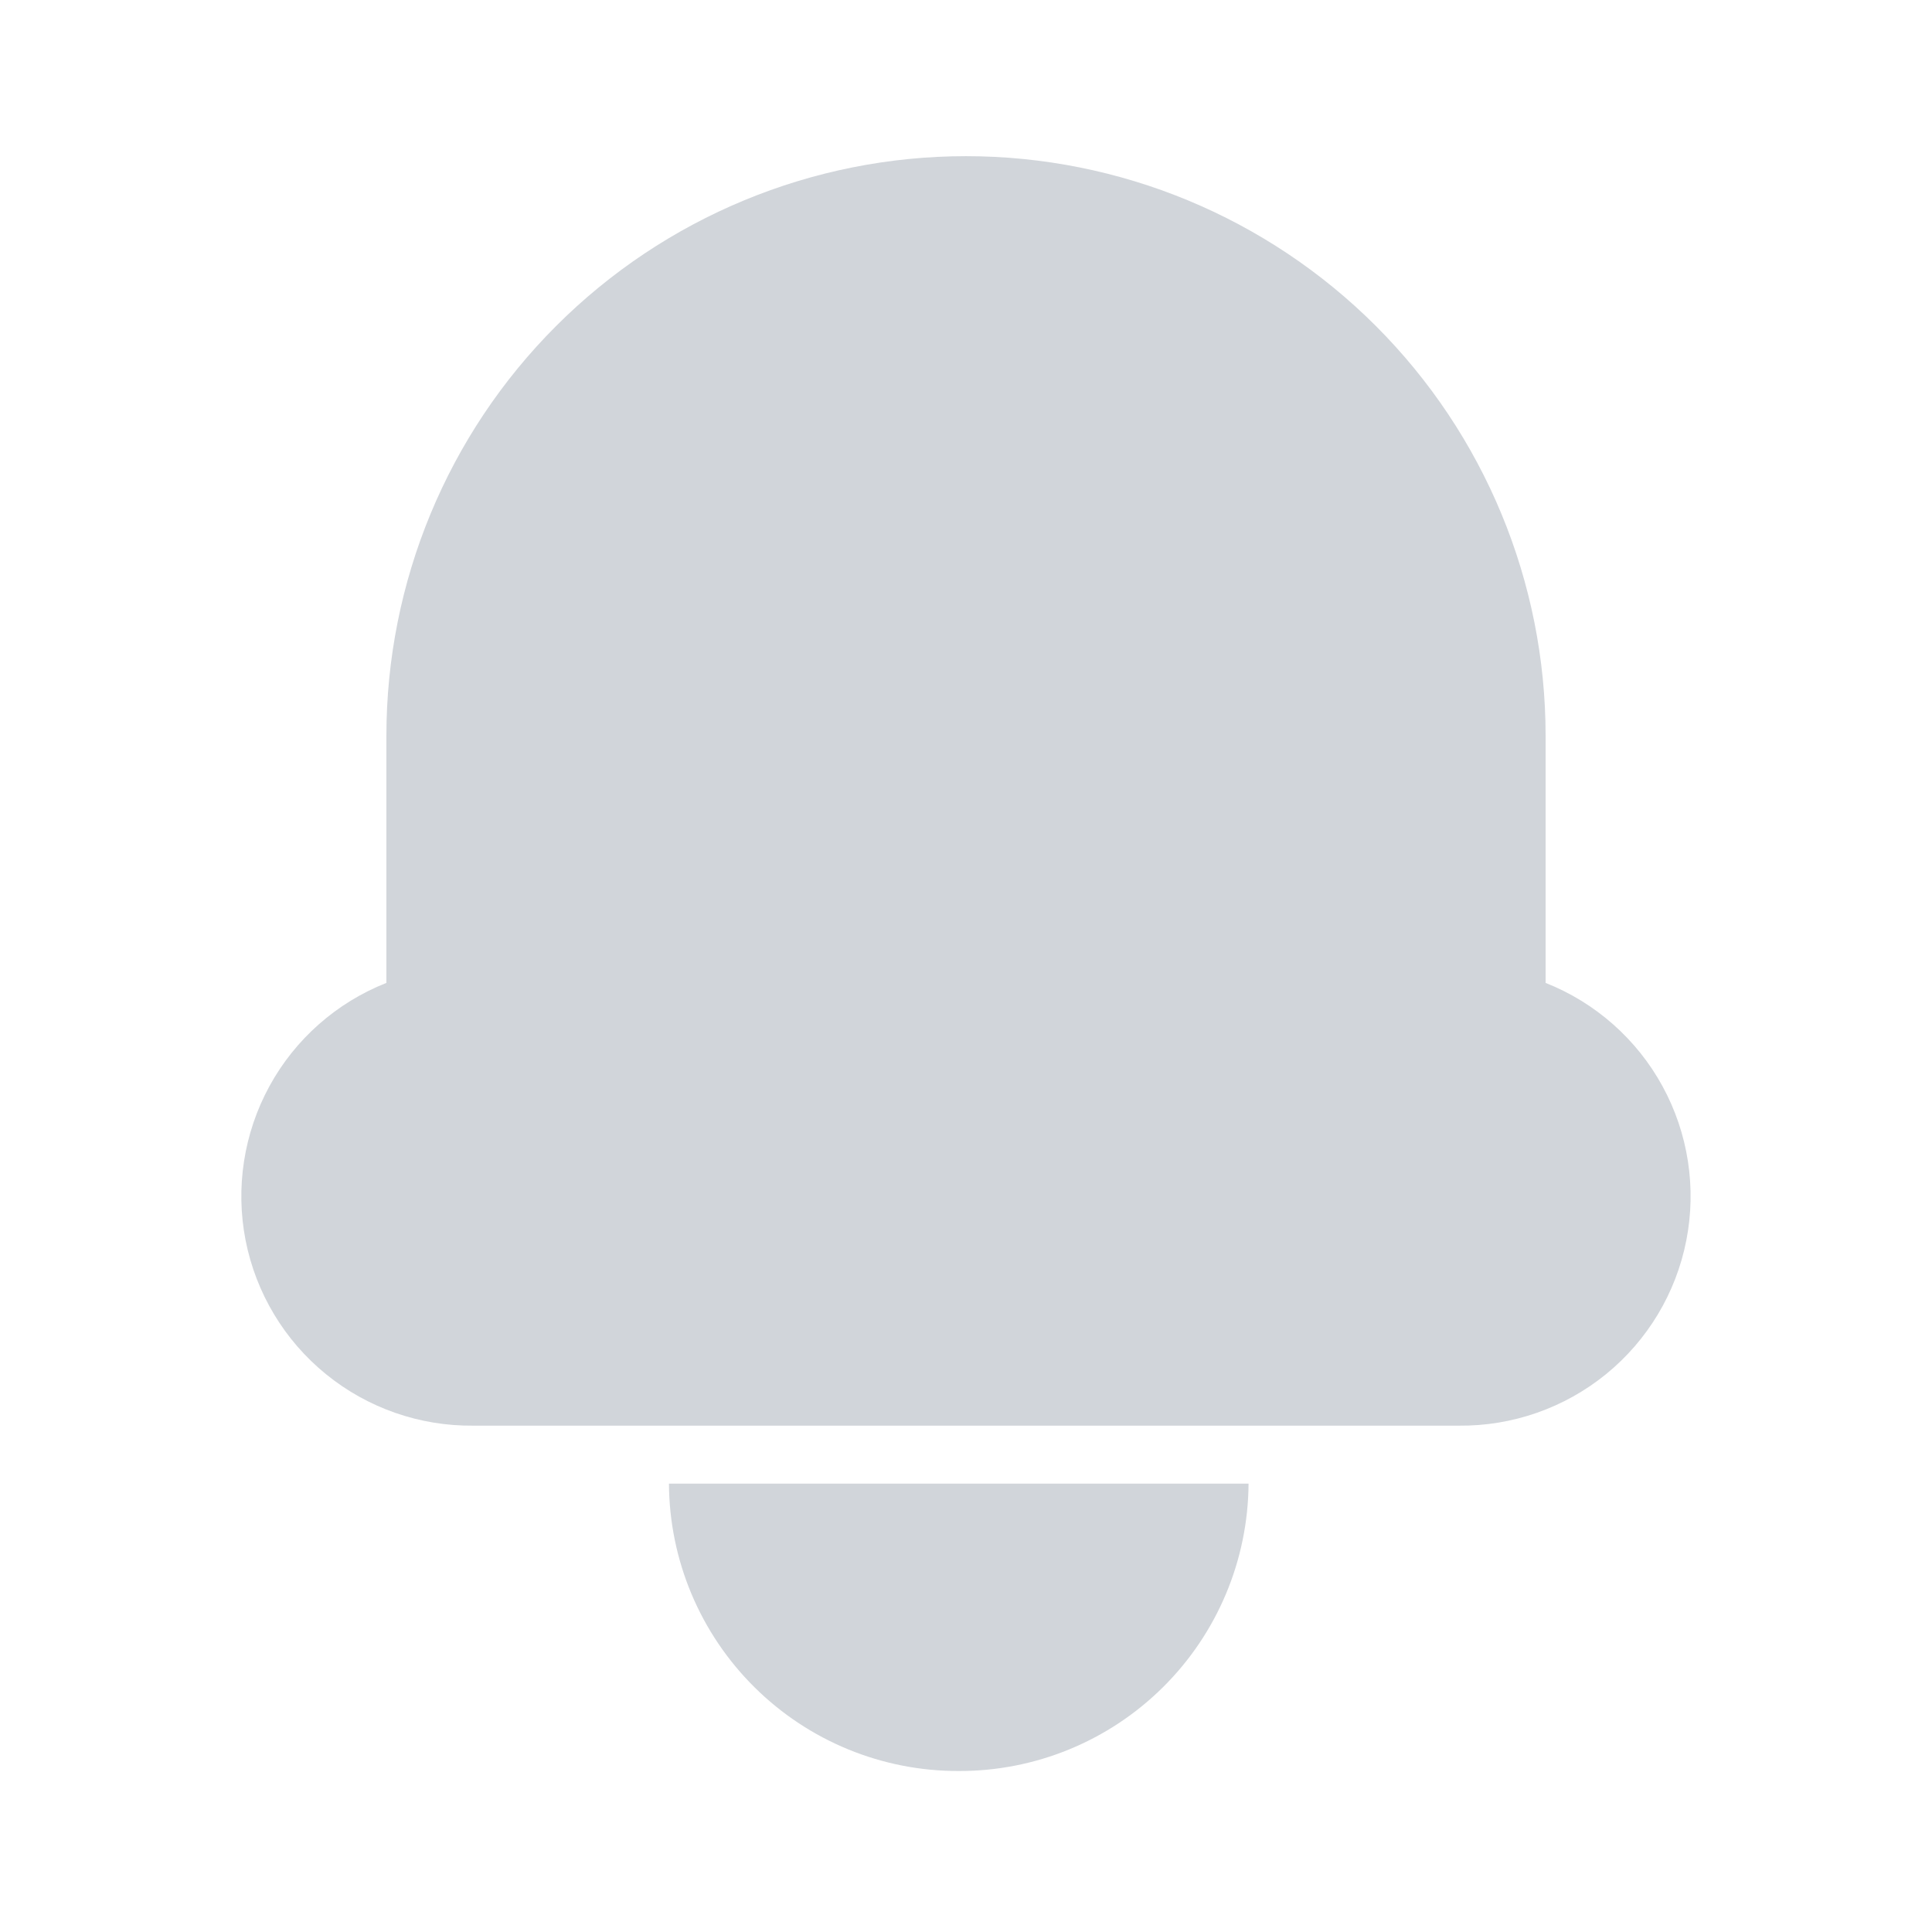 <svg width="24" height="24" viewBox="0 0 24 24" fill="none" xmlns="http://www.w3.org/2000/svg">
<path d="M19.2 12.21V9.14C19.2 7.23 18.441 5.399 17.091 4.049C15.741 2.699 13.909 1.94 12 1.94C10.09 1.94 8.259 2.699 6.909 4.049C5.558 5.399 4.8 7.23 4.8 9.14V12.21C4.18 12.455 3.666 12.909 3.347 13.493C3.028 14.078 2.923 14.756 3.051 15.409C3.18 16.063 3.533 16.651 4.05 17.071C4.566 17.491 5.214 17.717 5.88 17.71H18.12C18.786 17.717 19.433 17.491 19.95 17.071C20.466 16.651 20.82 16.063 20.948 15.409C21.076 14.756 20.972 14.078 20.652 13.493C20.333 12.909 19.819 12.455 19.2 12.21Z" fill="#D1D5DA"/>
<path d="M11.91 22C12.86 22.003 13.773 21.628 14.447 20.959C15.122 20.29 15.504 19.381 15.51 18.43H8.31C8.315 19.381 8.697 20.29 9.372 20.959C10.046 21.628 10.959 22.003 11.91 22Z" fill="#D1D5DA"/>
</svg>
